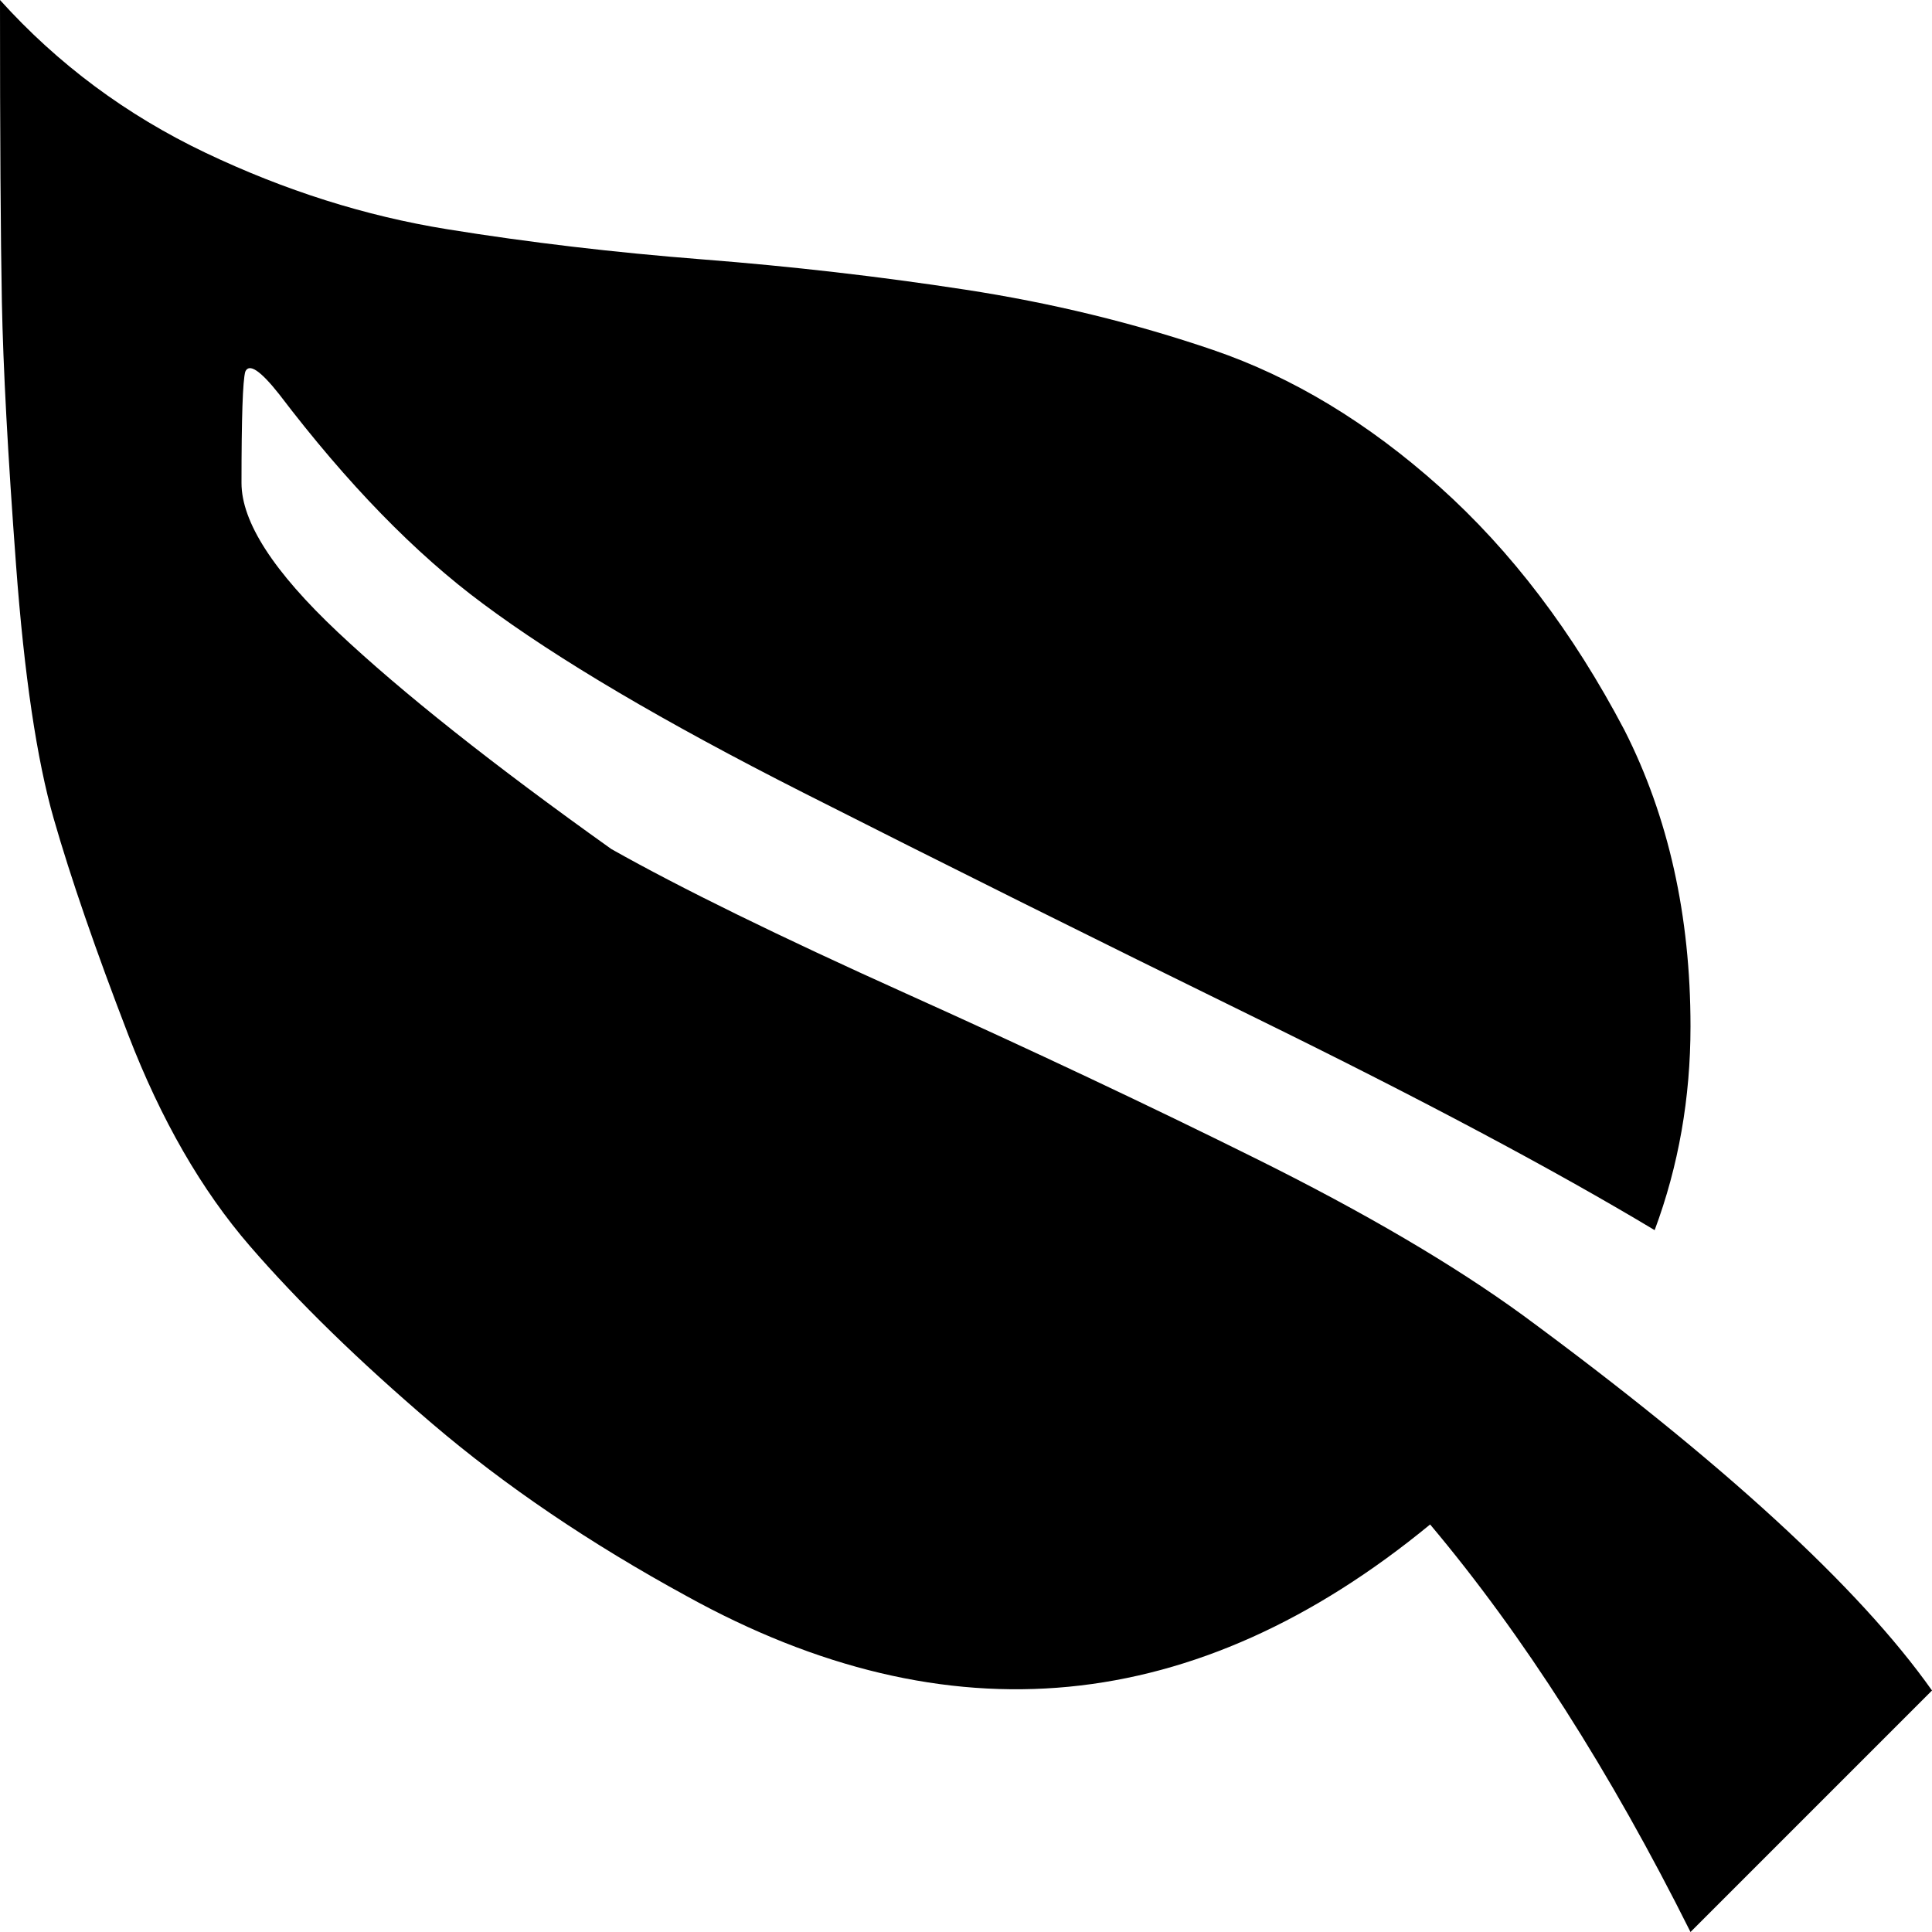 <svg width="65" height="65" viewBox="0 0 65 65" fill="none" xmlns="http://www.w3.org/2000/svg">
<path d="M20.566 28.564C22.894 29.876 26.195 31.495 30.469 33.42C34.743 35.346 38.689 37.208 42.307 39.006C45.925 40.805 48.898 42.55 51.226 44.243C57.954 49.194 62.546 53.405 65 56.875L56.875 65C54.167 59.583 51.247 55.013 48.115 51.289C40.244 57.764 31.908 58.568 23.105 53.701C19.847 51.924 16.991 49.988 14.536 47.893C12.082 45.798 10.04 43.809 8.411 41.926C6.781 40.043 5.417 37.673 4.316 34.817C3.216 31.96 2.38 29.538 1.809 27.549C1.238 25.56 0.815 22.714 0.54 19.011C0.264 15.308 0.106 12.357 0.063 10.156C0.021 7.956 0 4.57 0 0C1.947 2.158 4.253 3.872 6.919 5.142C9.585 6.411 12.293 7.268 15.044 7.712C17.795 8.157 20.662 8.495 23.645 8.728C26.628 8.961 29.57 9.299 32.468 9.744C35.367 10.188 38.149 10.865 40.815 11.775C43.481 12.685 46.02 14.219 48.433 16.377C50.845 18.535 52.918 21.265 54.653 24.565C56.134 27.485 56.875 30.807 56.875 34.531C56.875 36.943 56.473 39.228 55.669 41.387C52.283 39.355 47.83 36.986 42.307 34.277C36.785 31.569 31.685 29.03 27.009 26.66C22.333 24.29 18.747 22.174 16.25 20.312C13.965 18.62 11.68 16.271 9.395 13.267C8.76 12.463 8.379 12.209 8.252 12.505C8.167 12.801 8.125 14.05 8.125 16.25C8.125 17.562 9.204 19.233 11.362 21.265C13.521 23.296 16.588 25.729 20.566 28.564Z" fill="black"/>
</svg>
